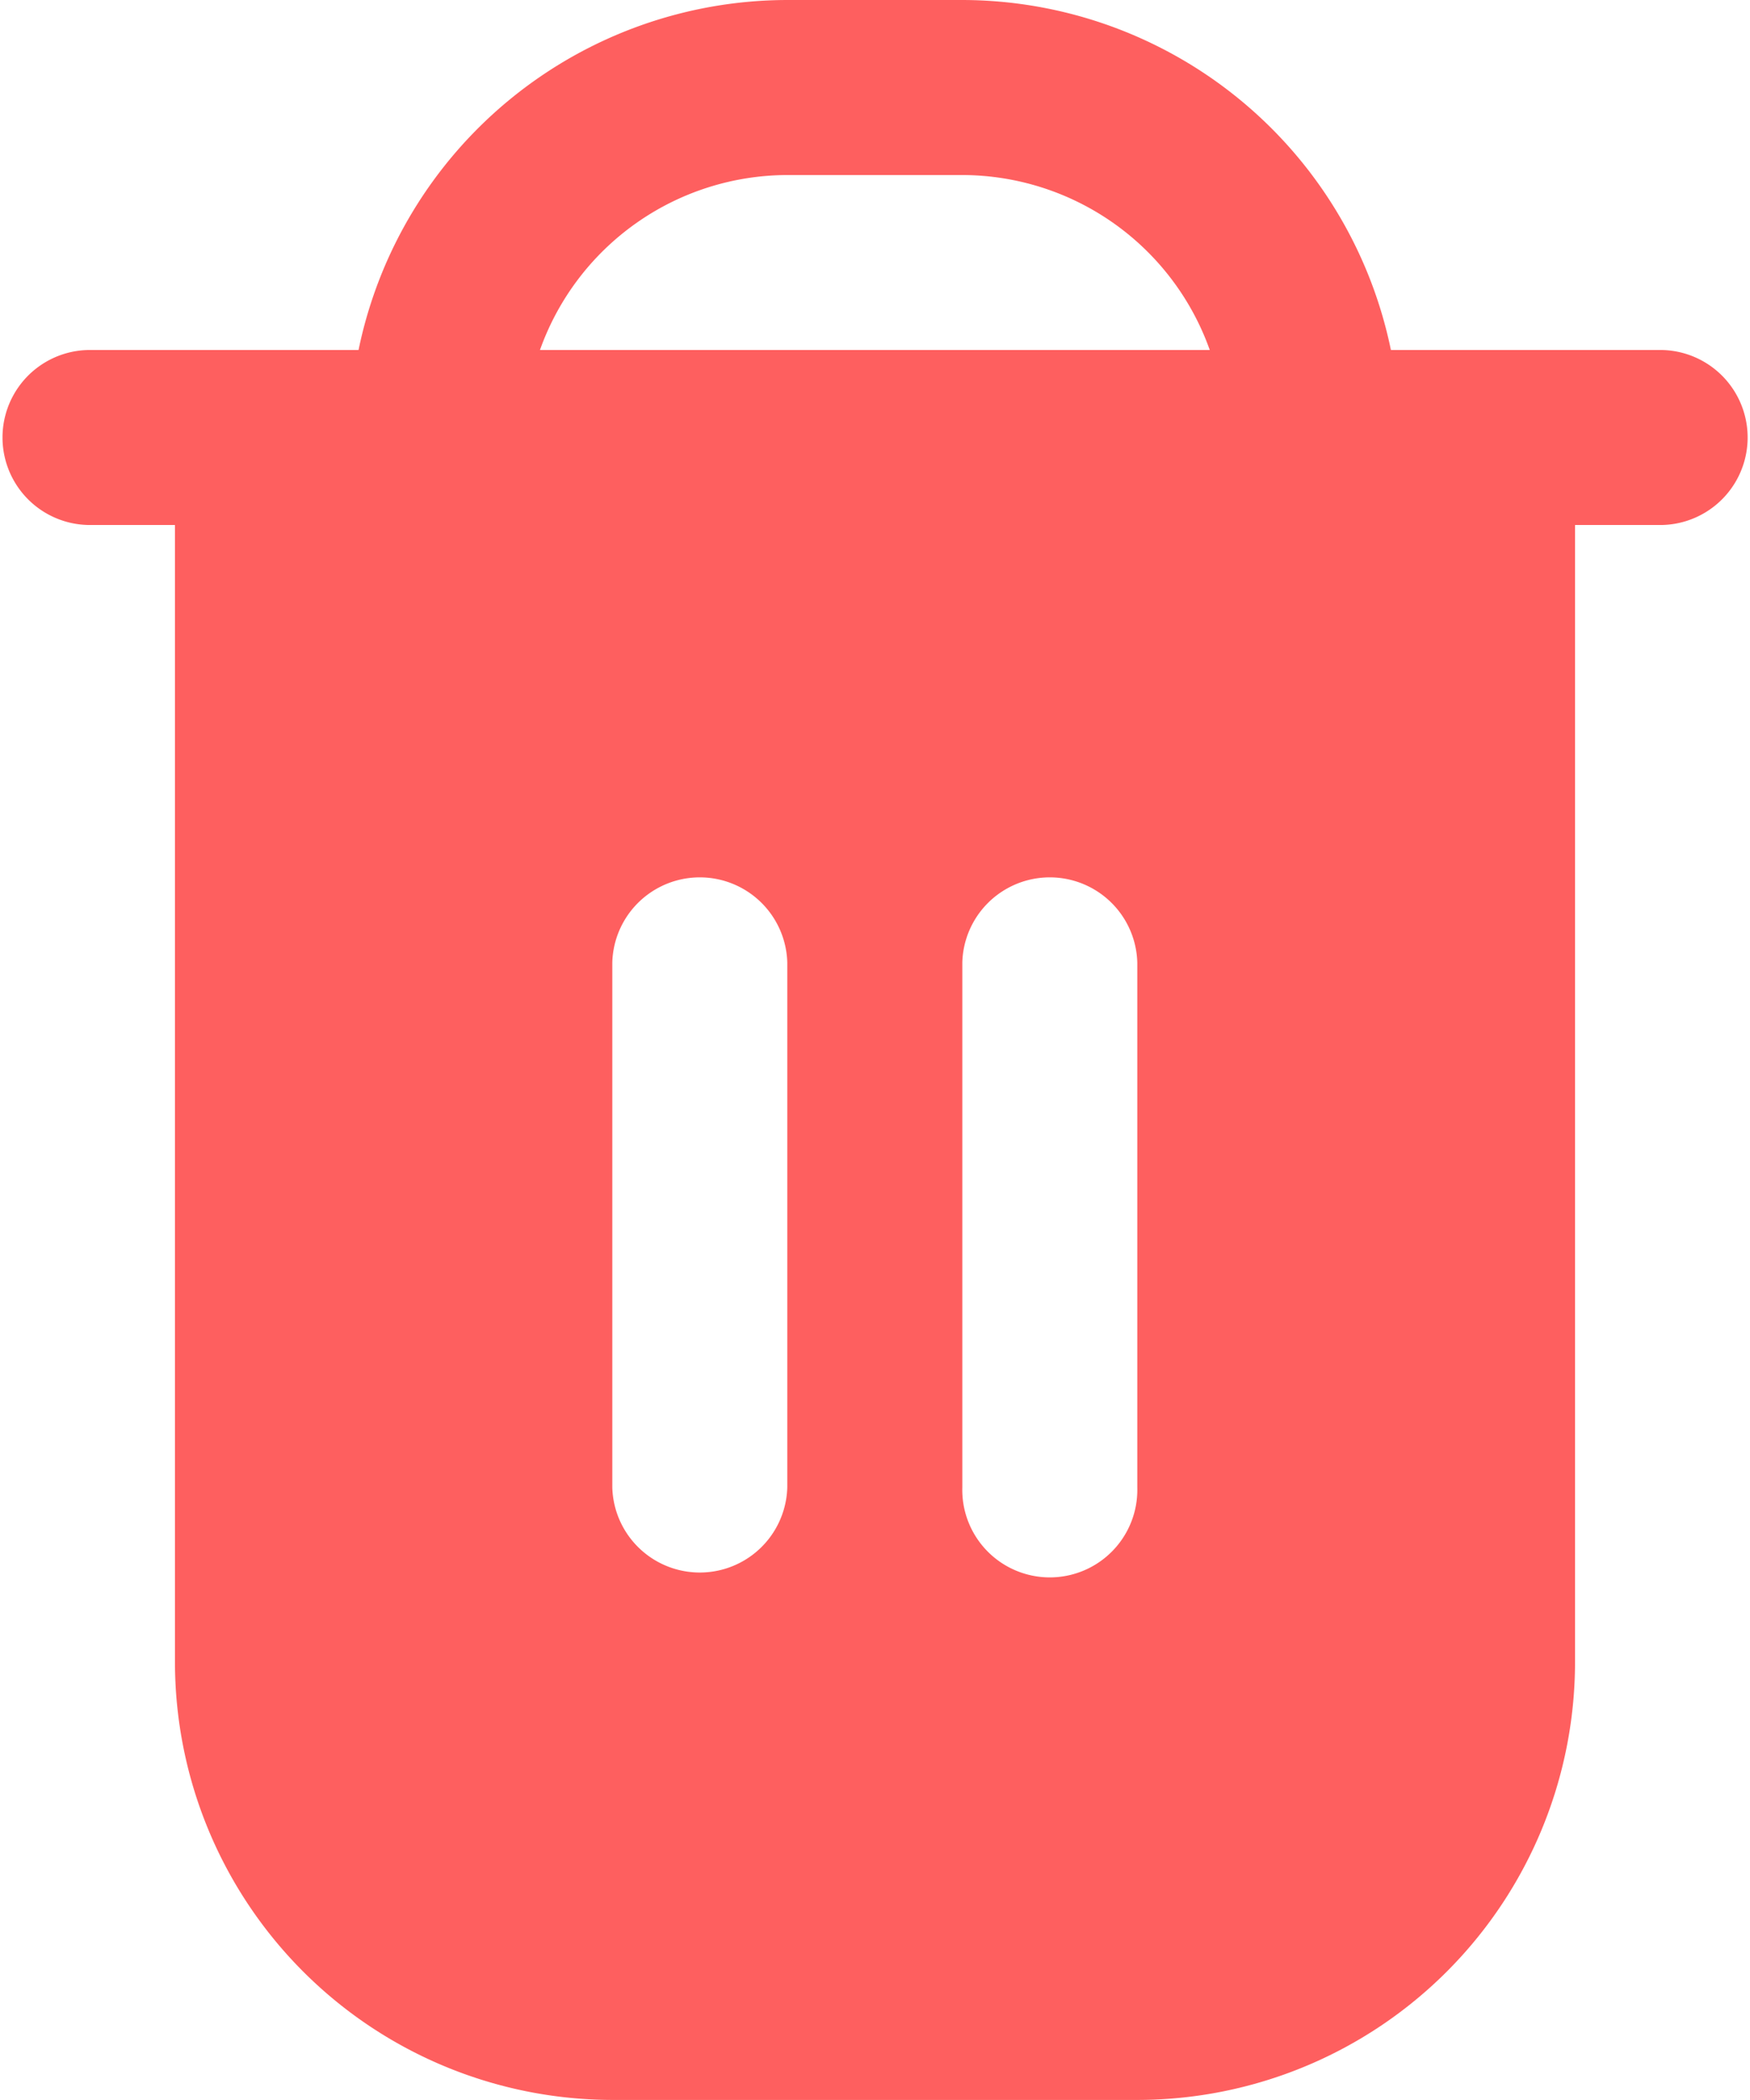 <svg xmlns="http://www.w3.org/2000/svg" width="25.834" height="31" viewBox="0 0 25.834 31">
  <g id="trash" transform="translate(-42.667)">
    <path id="Path_325" data-name="Path 325" d="M67.208,5.167H63.2A6.47,6.47,0,0,0,56.875,0H54.289A6.47,6.47,0,0,0,47.96,5.167h-4a1.292,1.292,0,0,0,0,2.583H45.25V24.541A6.466,6.466,0,0,0,51.709,31h7.75a6.466,6.466,0,0,0,6.459-6.459V7.75h1.292a1.292,1.292,0,0,0,0-2.583ZM54.289,21.958a1.292,1.292,0,0,1-2.583,0v-7.75a1.292,1.292,0,0,1,2.583,0Zm5.167,0a1.292,1.292,0,1,1-2.583,0v-7.75a1.292,1.292,0,0,1,2.583,0ZM50.638,5.167a3.883,3.883,0,0,1,3.651-2.583h2.583a3.883,3.883,0,0,1,3.654,2.583Z" fill="#fe5f5f"/>
  </g>
</svg>

